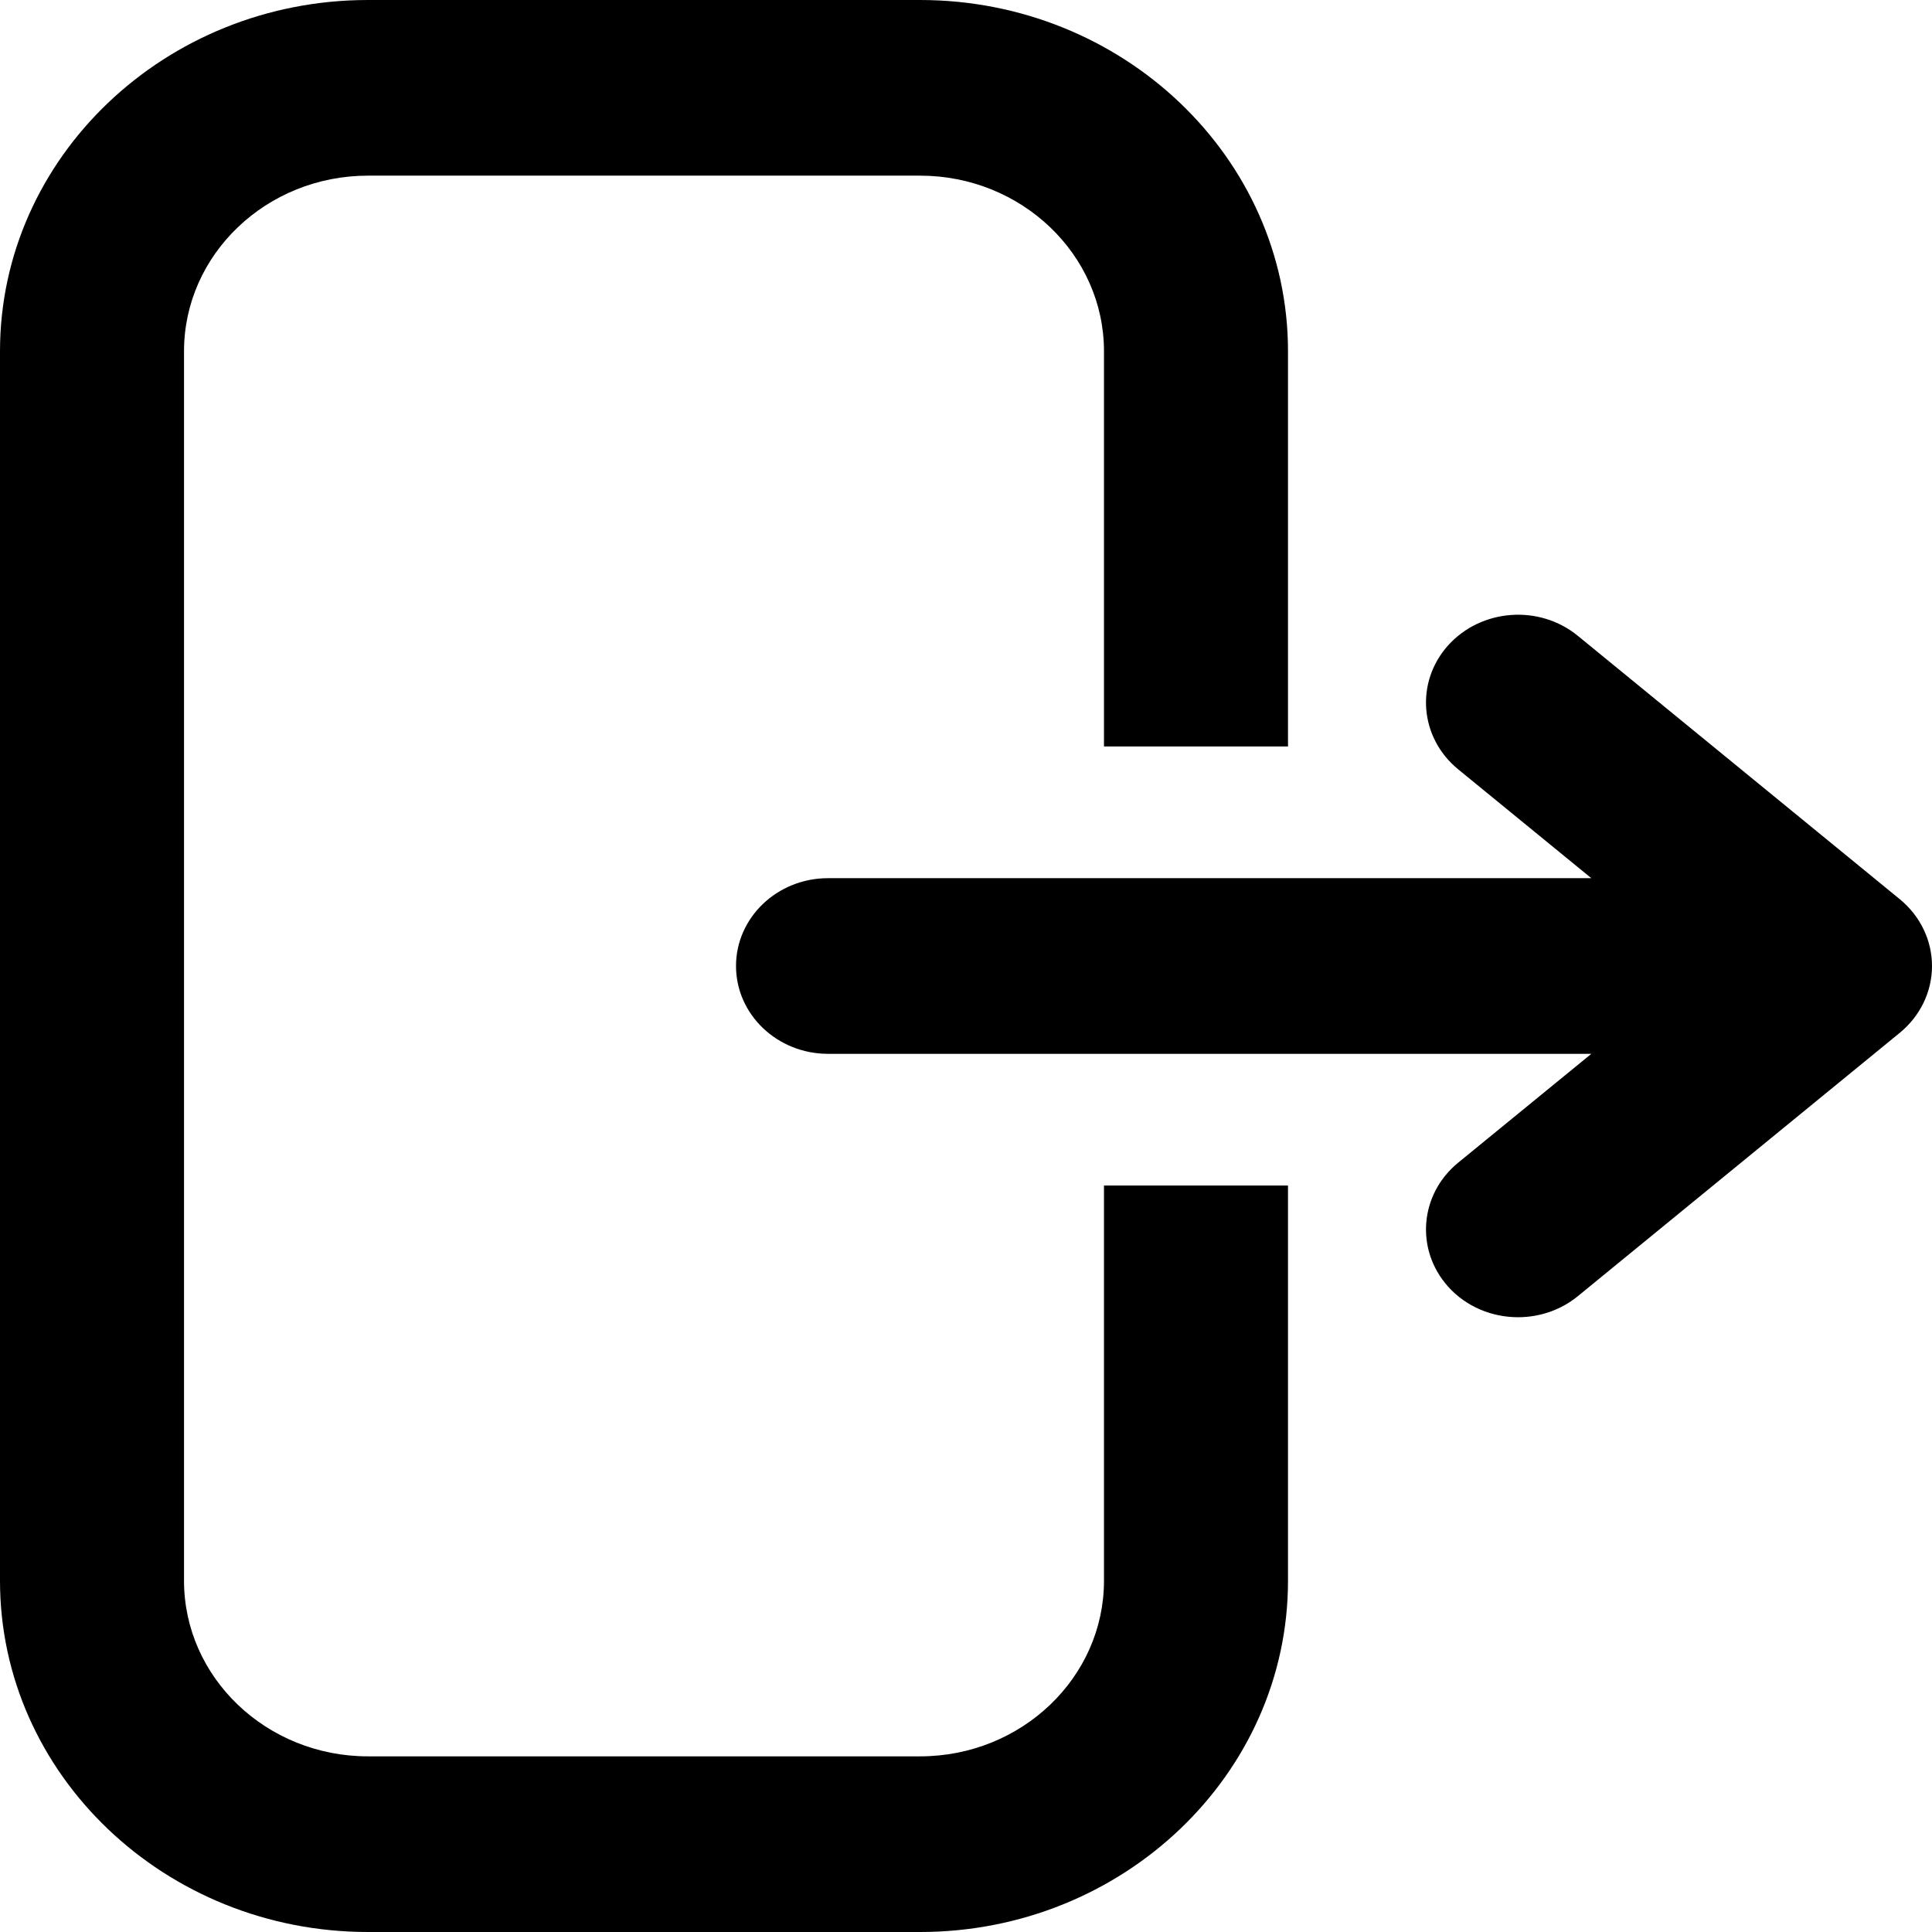 <?xml version="1.0" encoding="utf-8"?>
<svg version="1.1" x="0px" y="0px" viewBox="0 0 24 24" enable-background="new 0 0 48 48" xmlns="http://www.w3.org/2000/svg">
  <path d="M 24 12 C 24 12.319 23.854 12.621 23.601 12.829 L 19.601 16.101 C 19.386 16.277 19.121 16.363 18.858 16.363 C 18.536 16.363 18.215 16.235 17.989 15.983 C 17.579 15.525 17.634 14.837 18.113 14.444 L 19.768 13.091 L 10.286 13.091 C 9.655 13.091 9.143 12.602 9.143 12 C 9.143 11.398 9.655 10.909 10.286 10.909 L 19.768 10.909 L 18.113 9.556 C 17.634 9.163 17.579 8.475 17.989 8.017 C 18.401 7.56 19.123 7.507 19.601 7.899 L 23.601 11.171 C 23.854 11.379 24 11.681 24 12 Z M 13.714 19.637 C 13.714 20.839 12.689 21.818 11.429 21.818 L 4.571 21.818 C 3.311 21.818 2.286 20.839 2.286 19.637 L 2.286 4.363 C 2.286 3.161 3.311 2.182 4.571 2.182 L 11.429 2.182 C 12.689 2.182 13.714 3.161 13.714 4.363 L 13.714 9.273 L 16 9.273 L 16 4.363 C 16 1.957 13.949 0 11.429 0 L 4.571 0 C 2.051 0 0 1.957 0 4.363 L 0 19.637 C 0 22.043 2.051 24 4.571 24 L 11.429 24 C 13.949 24 16 22.043 16 19.637 L 16 14.727 L 13.714 14.727 L 13.714 19.637 Z"/>
</svg>
